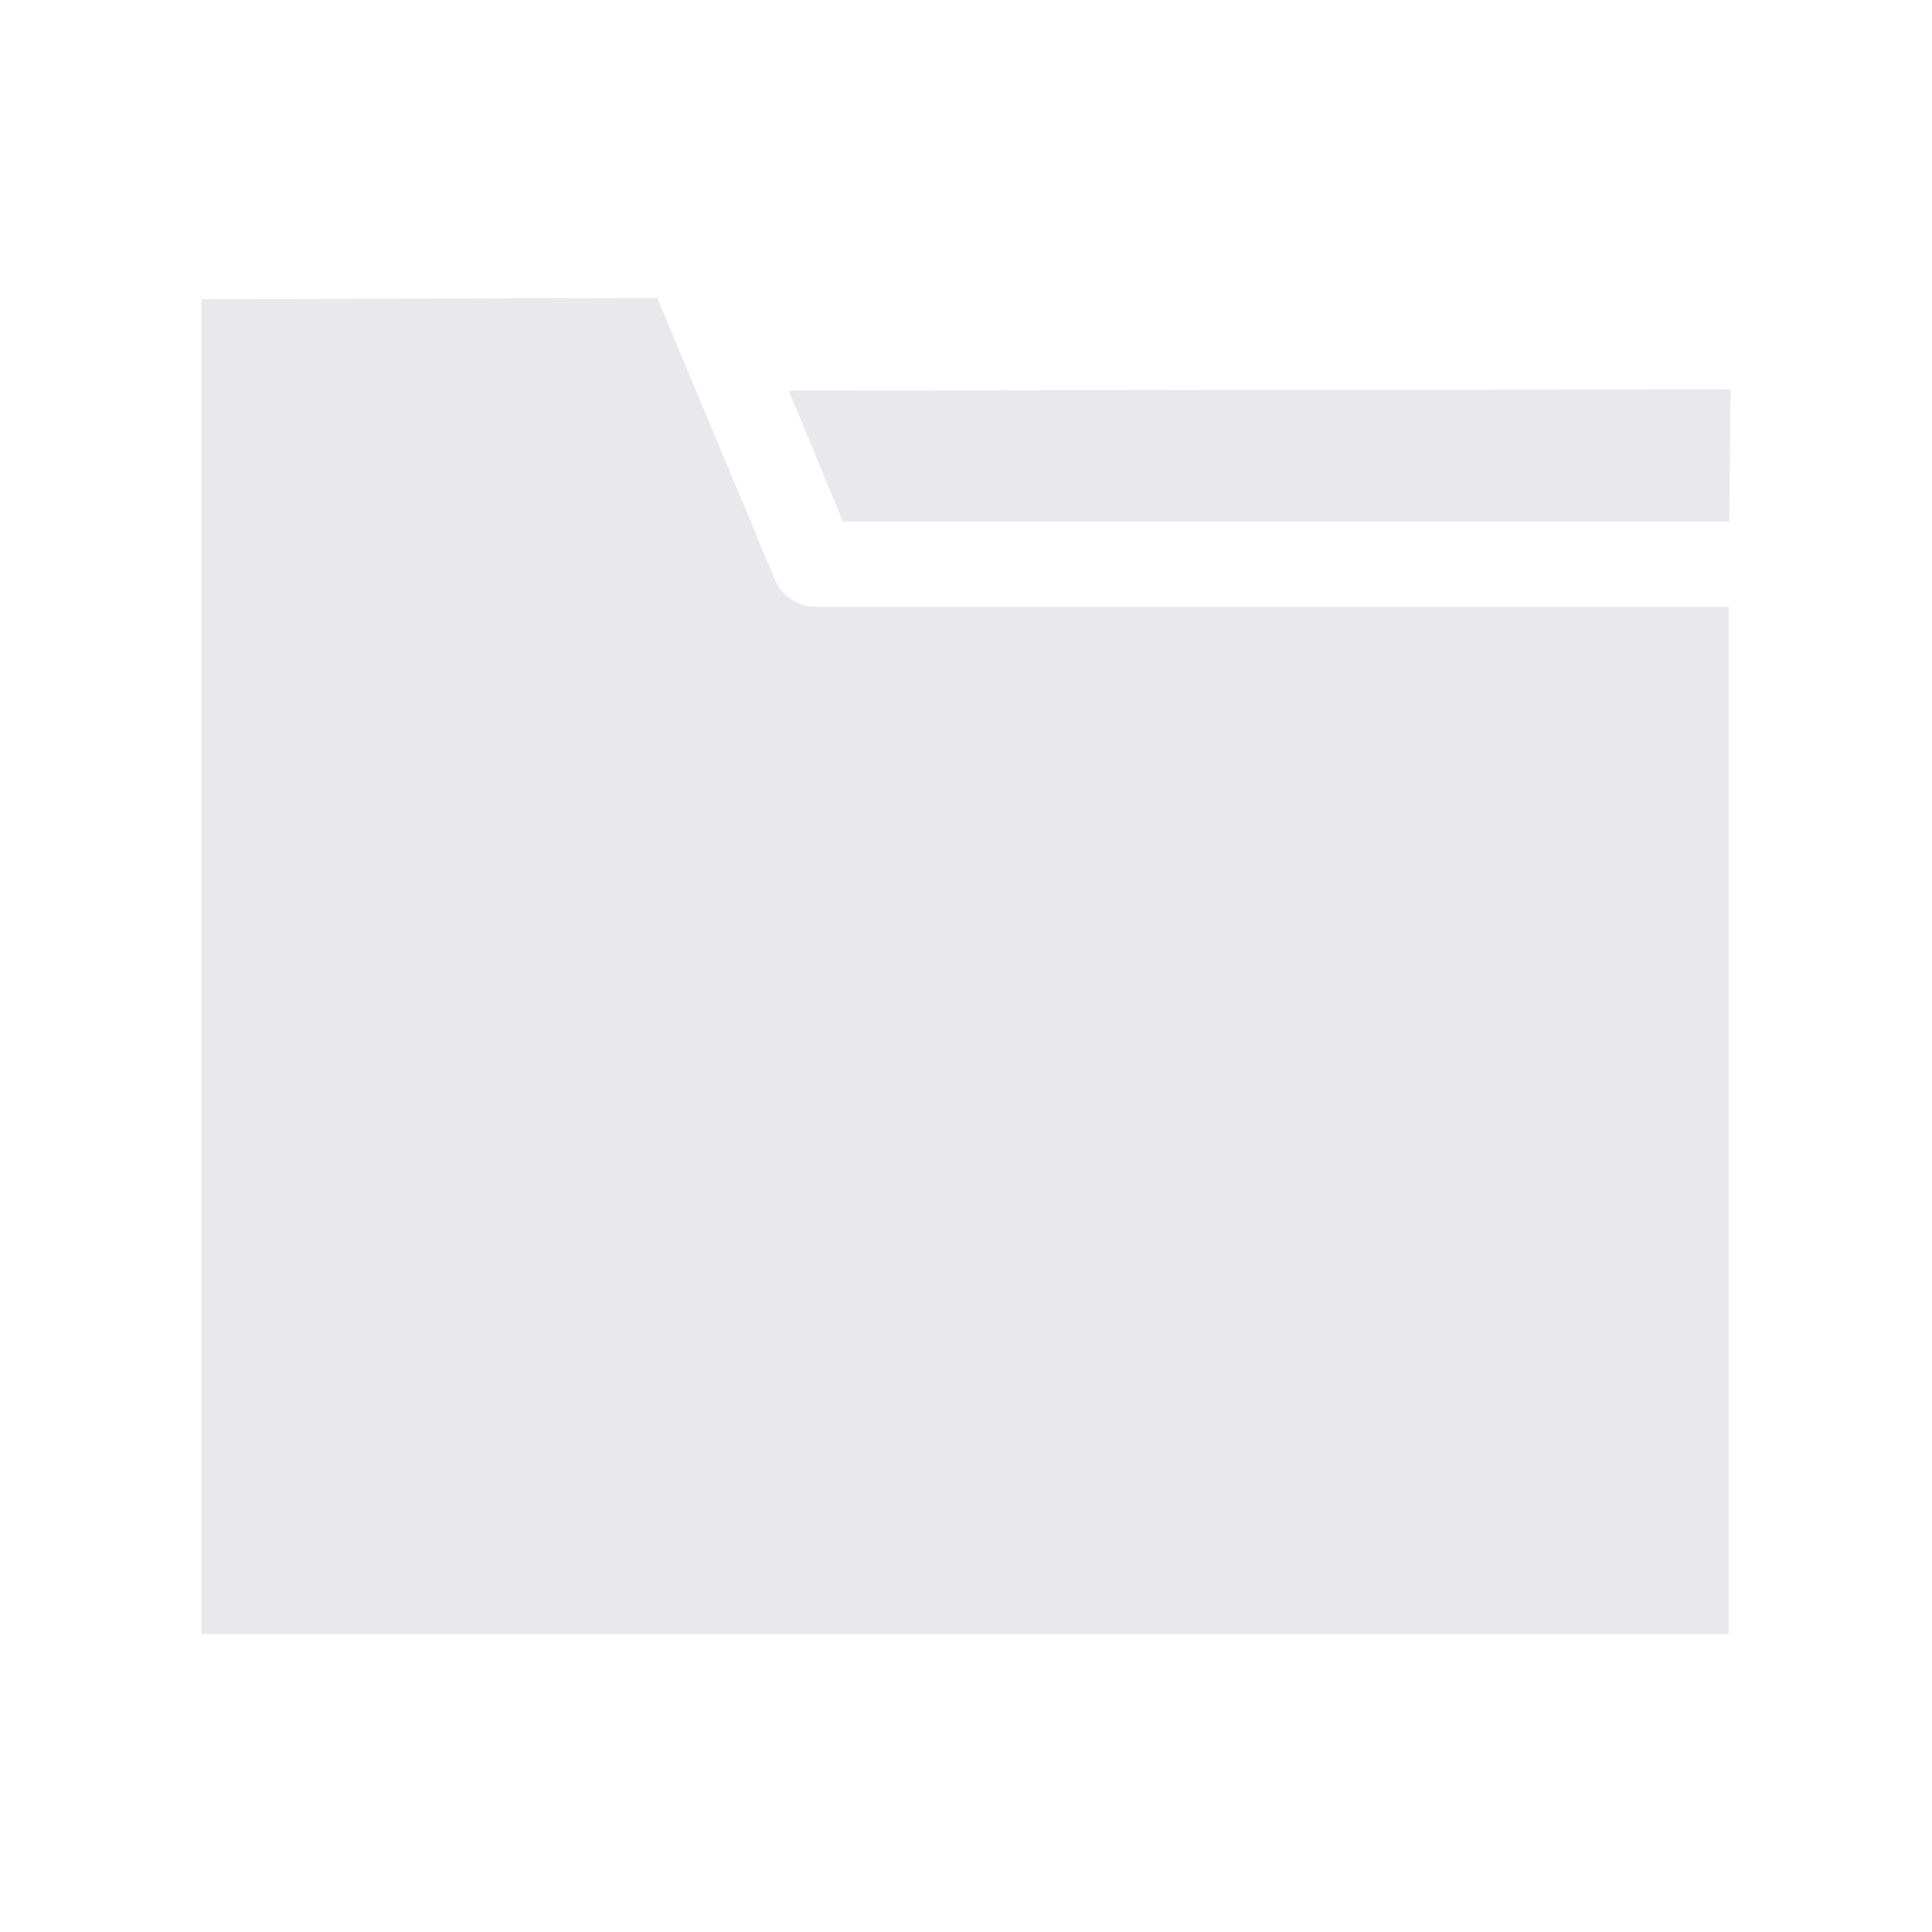 <svg width="100" height="100" viewBox="0 0 100 100" fill="none" xmlns="http://www.w3.org/2000/svg">
<path fill-rule="evenodd" clip-rule="evenodd" d="M34.021 15.42L40.136 30.06C40.473 30.854 41.312 31.408 42.175 31.407H89.474V84.581H10.423C10.423 61.55 10.423 38.52 10.423 15.489L34.021 15.42Z" fill="#E9E9ED"/>
<path fill-rule="evenodd" clip-rule="evenodd" d="M89.578 20.15L89.509 26.987H43.626L40.828 20.22L89.578 20.15Z" fill="#E9E9ED"/>
</svg>
